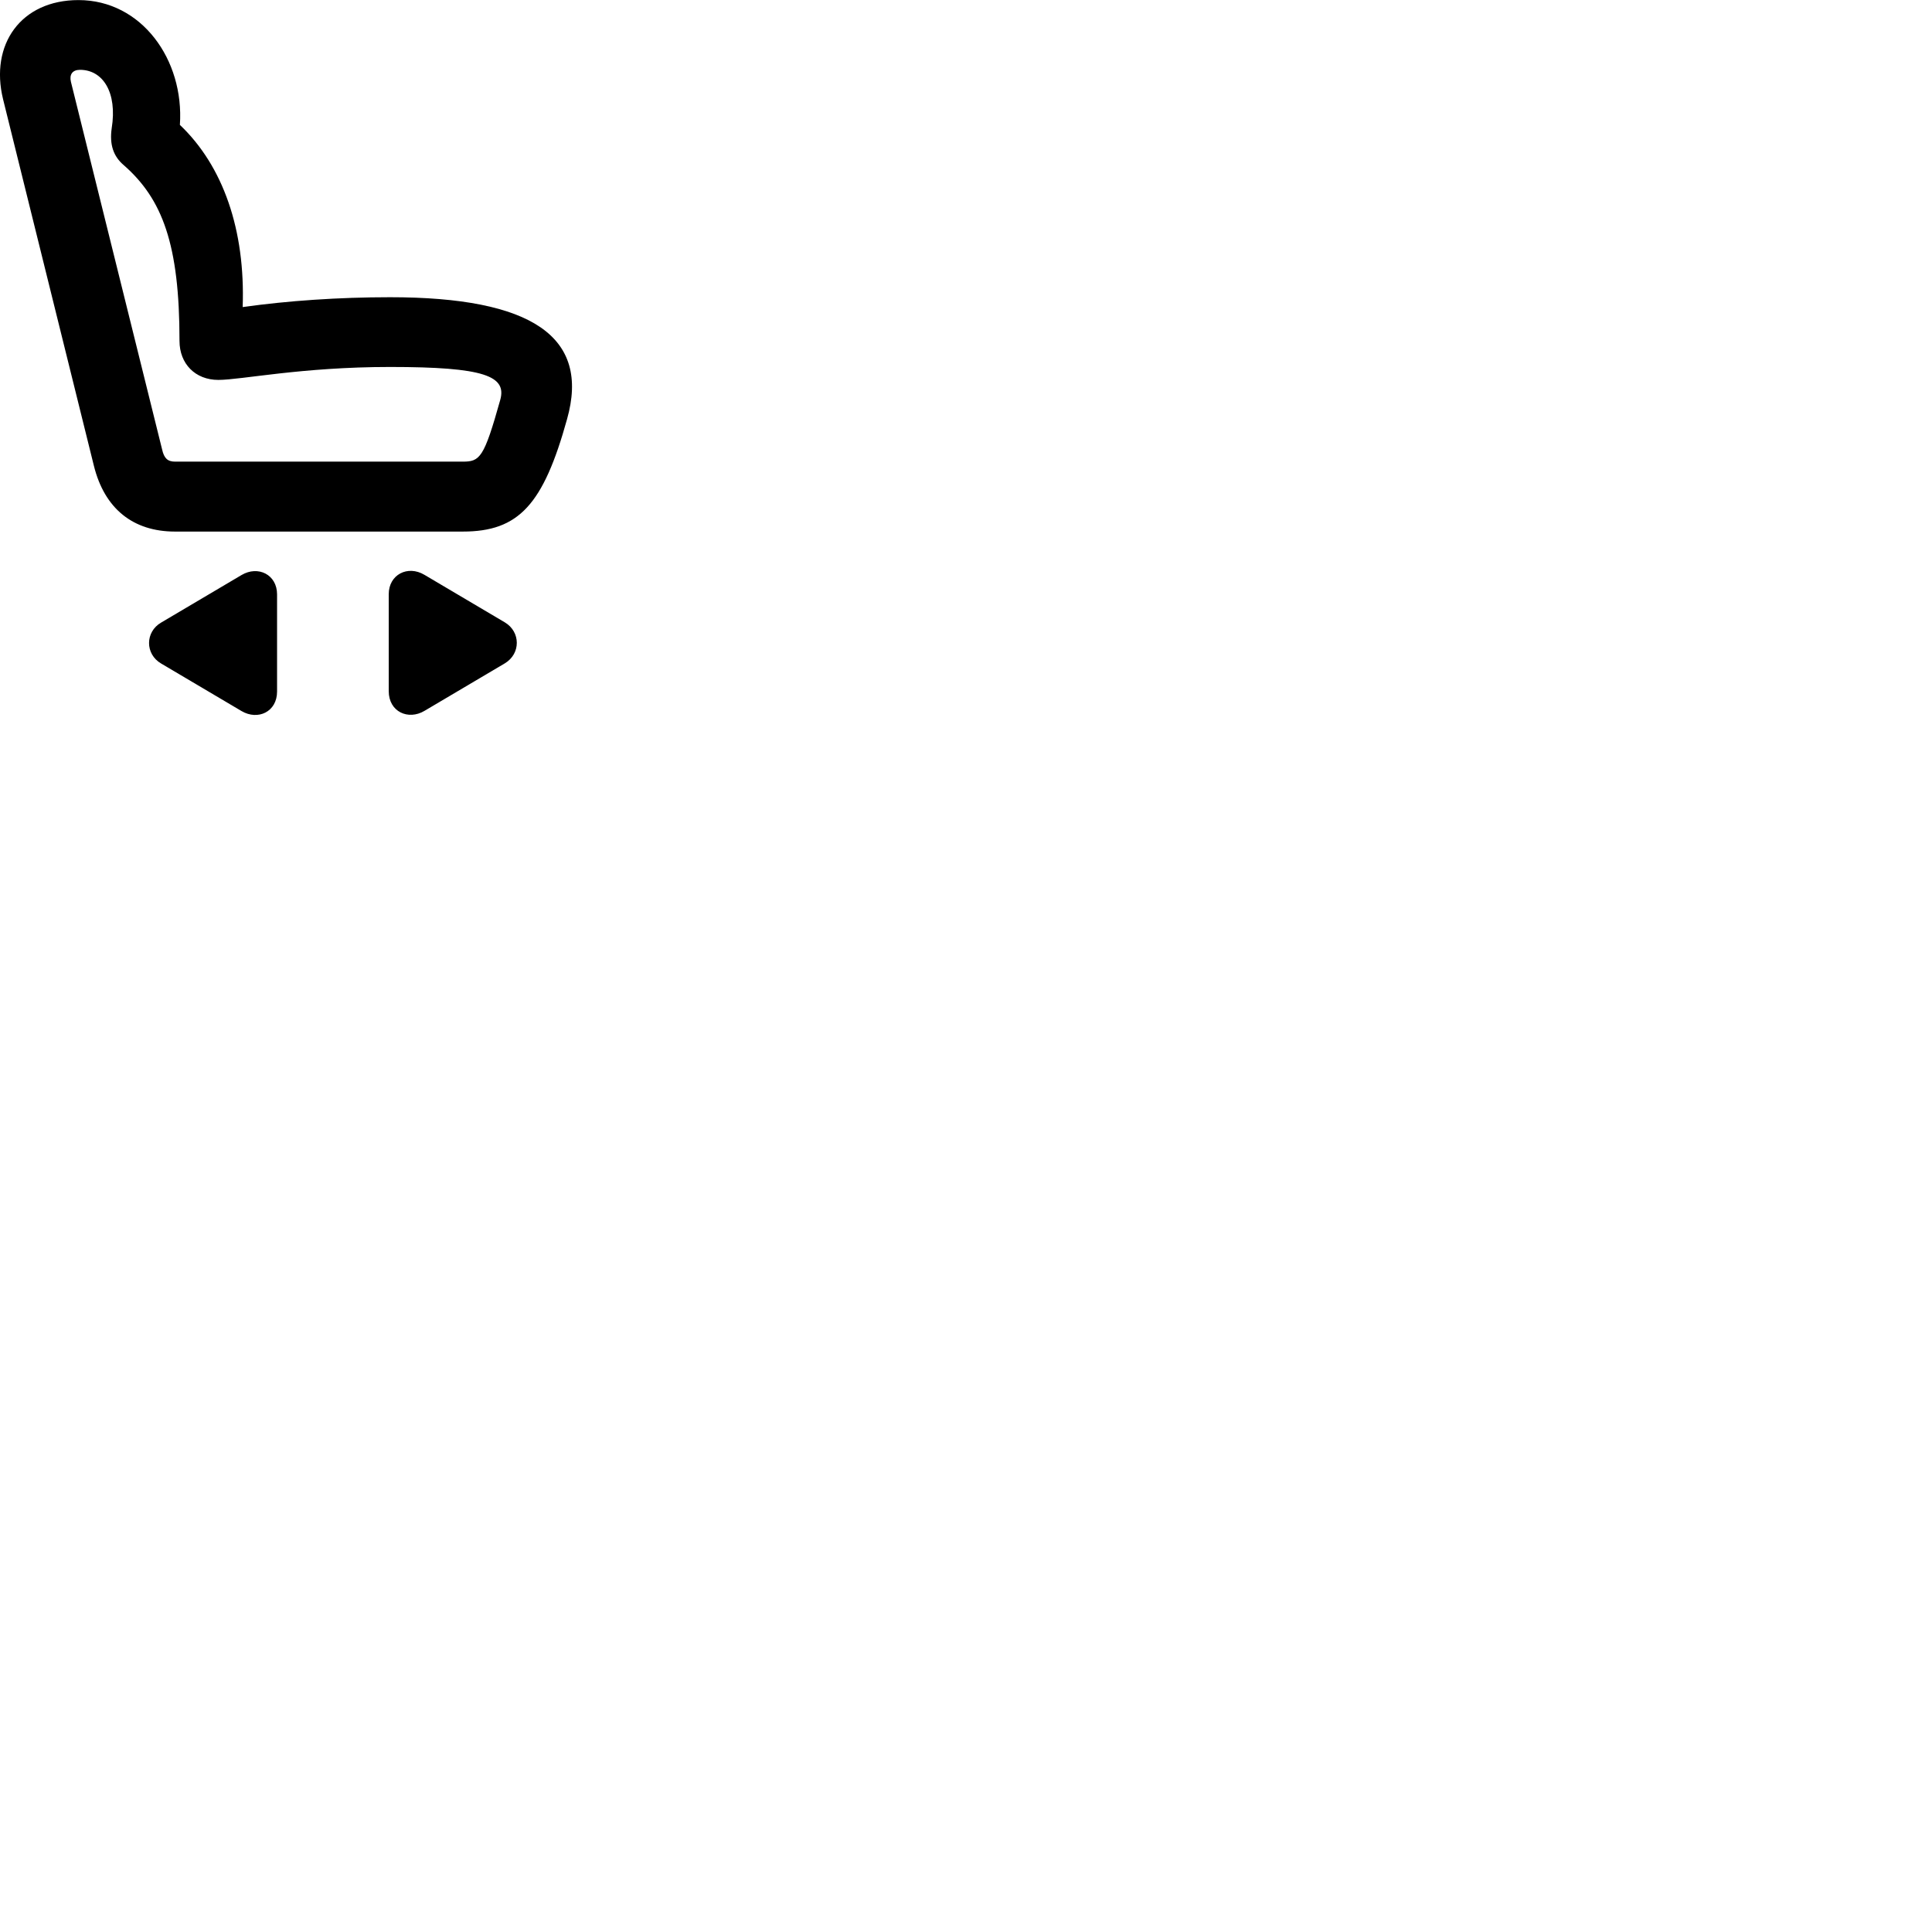 
        <svg xmlns="http://www.w3.org/2000/svg" viewBox="0 0 100 100">
            <path d="M29.351 21.694C30.551 17.434 27.541 15.384 20.191 15.384C17.541 15.384 14.901 15.564 12.561 15.894C12.701 11.904 11.551 8.594 9.311 6.464C9.541 3.094 7.331 0.004 4.061 0.004C1.081 0.004 -0.539 2.304 0.161 5.144L4.861 24.114C5.411 26.324 6.881 27.514 9.061 27.514H23.951C26.851 27.514 28.121 26.124 29.351 21.694ZM25.891 20.704C25.051 23.704 24.841 23.894 23.951 23.894H9.061C8.671 23.894 8.491 23.714 8.391 23.264L3.671 4.234C3.581 3.854 3.751 3.614 4.141 3.614C5.321 3.614 6.081 4.774 5.781 6.644C5.661 7.484 5.871 8.094 6.401 8.544C8.411 10.304 9.291 12.654 9.291 17.644C9.291 18.834 10.111 19.664 11.301 19.664C12.481 19.664 15.601 18.994 20.191 18.994C25.081 18.994 26.241 19.464 25.891 20.704ZM20.121 35.774C20.121 36.844 21.131 37.294 21.971 36.794L26.131 34.334C26.961 33.834 26.951 32.704 26.131 32.214L21.971 29.754C21.101 29.234 20.121 29.744 20.121 30.754ZM14.341 35.794V30.764C14.341 29.744 13.361 29.254 12.501 29.764L8.341 32.224C7.511 32.704 7.501 33.854 8.341 34.344L12.501 36.804C13.351 37.304 14.341 36.844 14.341 35.794Z" />
        </svg>
    